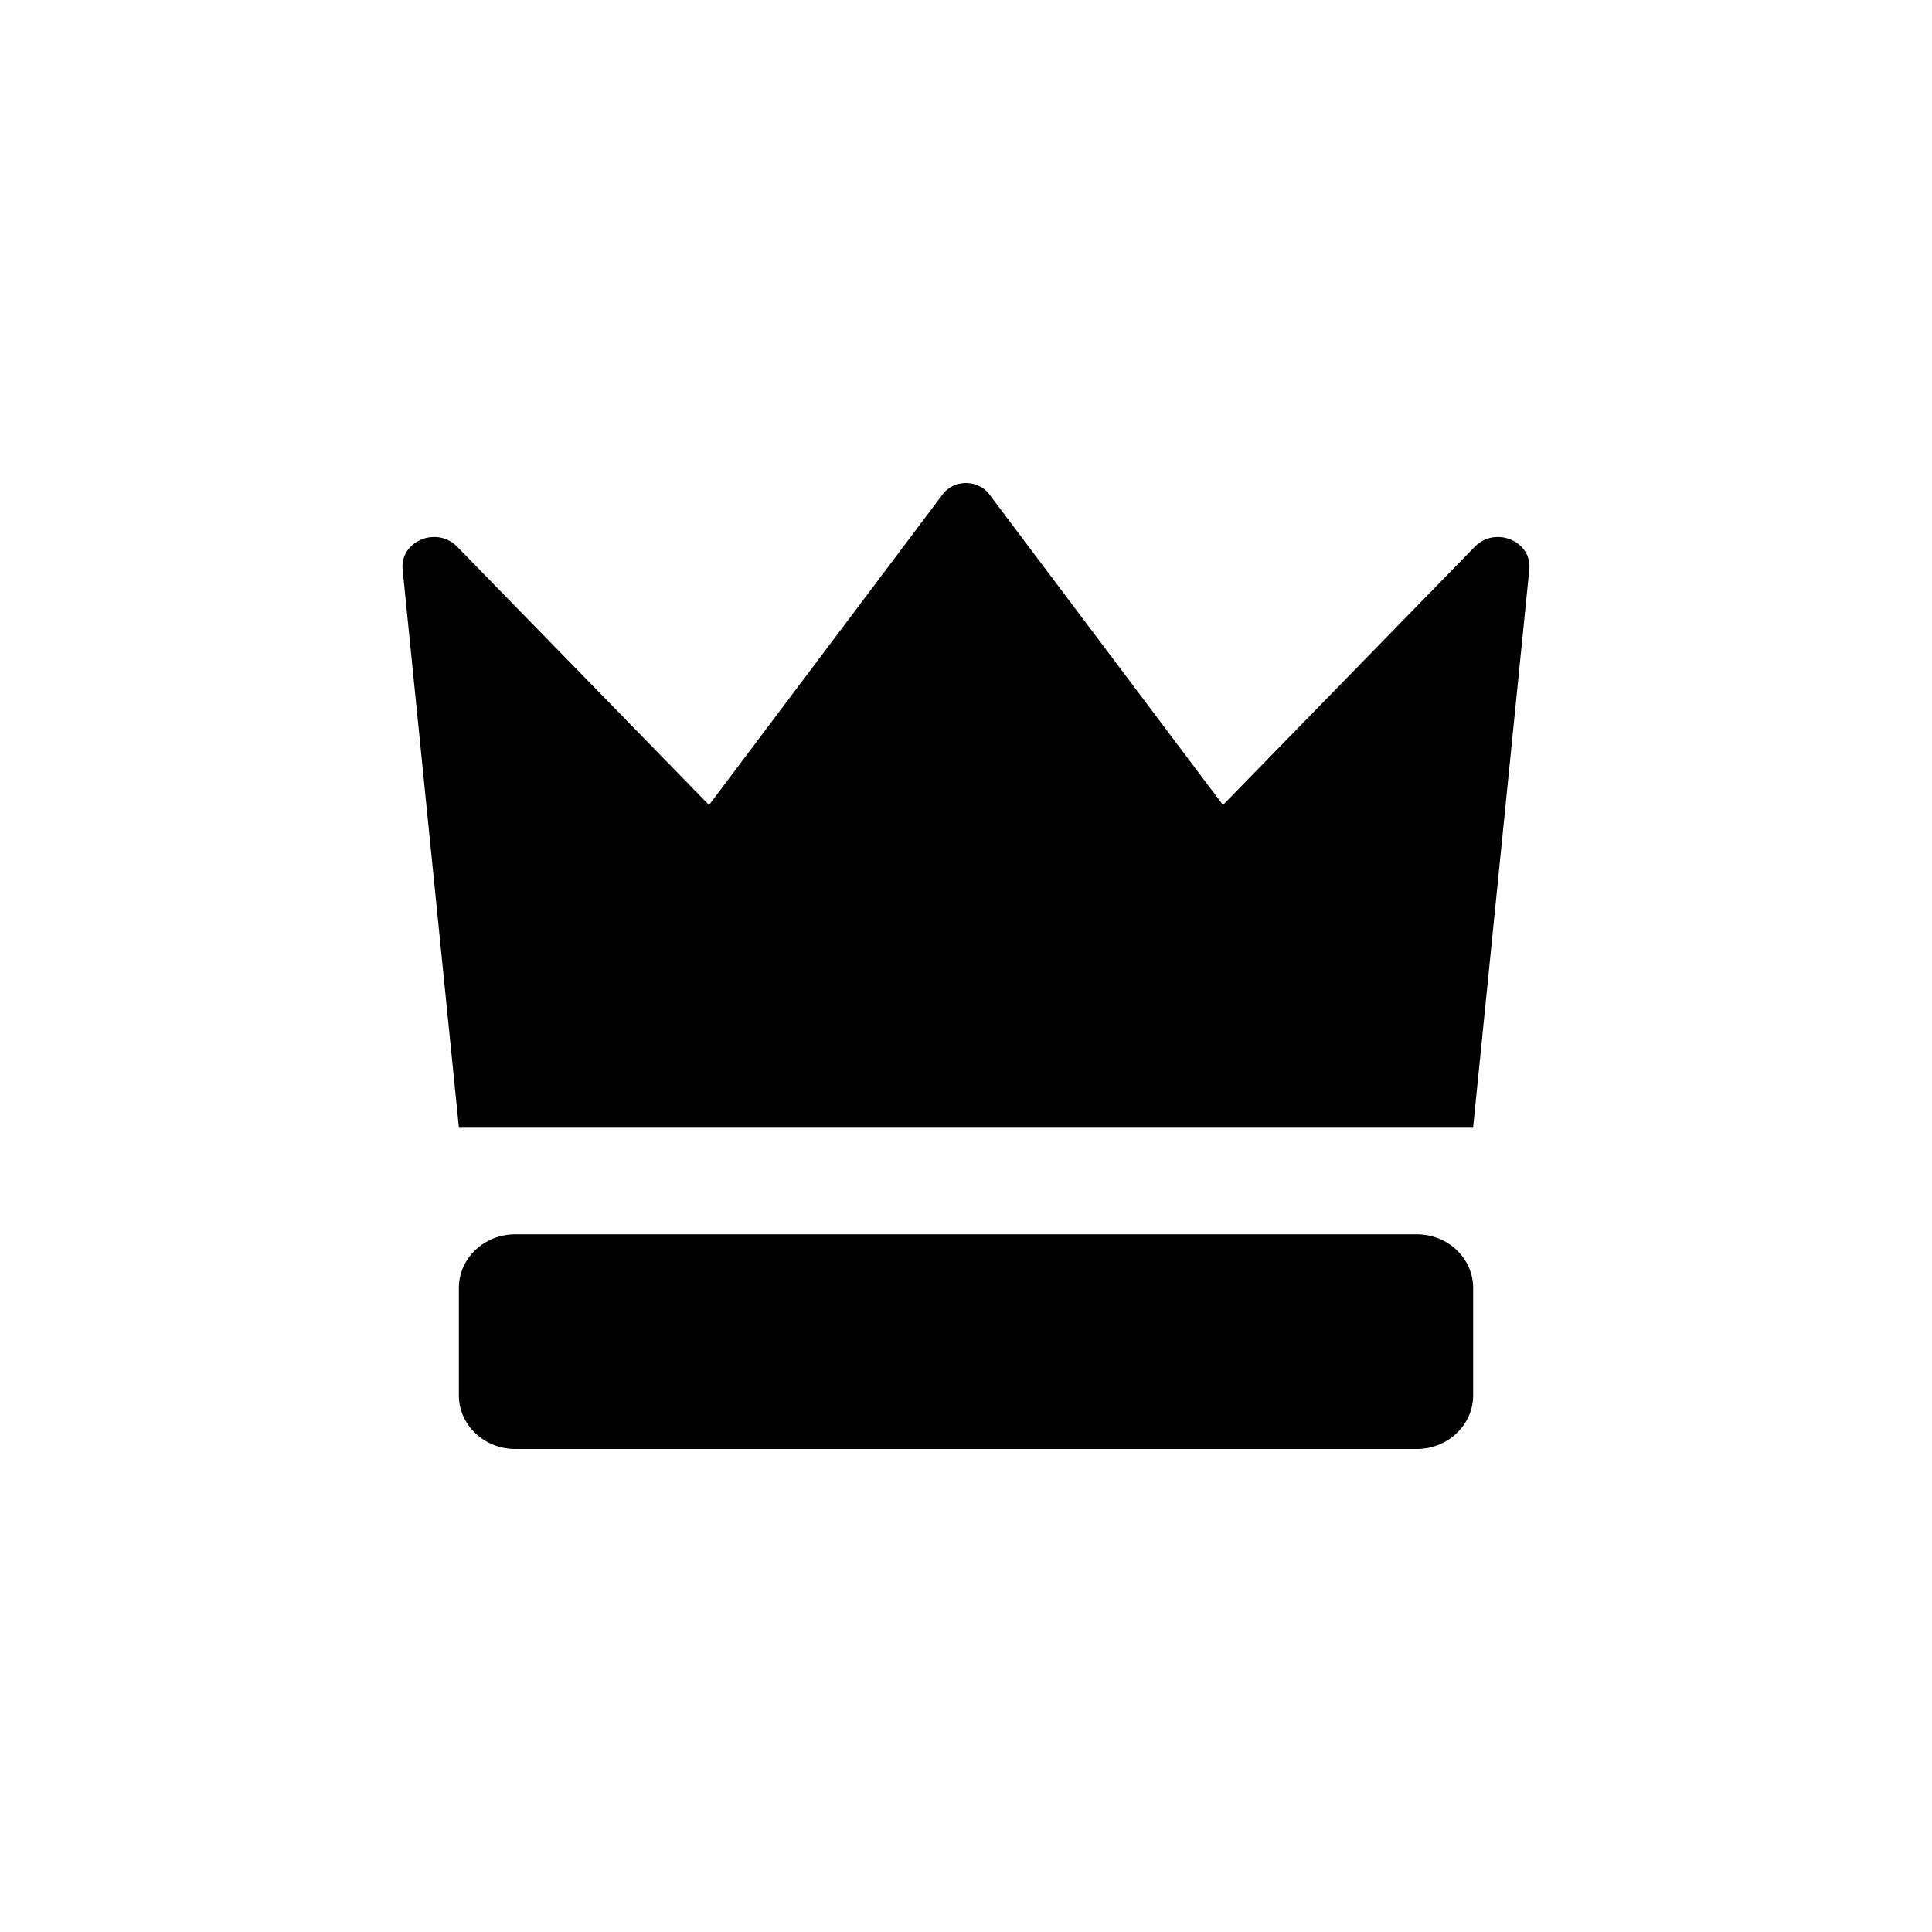 <svg xmlns="http://www.w3.org/2000/svg" width="24" height="24" viewBox="0 0 24 24" fill="none"><rect width="24" height="24" fill="none"/>
<path d="M5.001 7.069C4.971 6.72 5.427 6.533 5.678 6.79L8.808 10L11.716 6.133C11.787 6.044 11.894 6 12 6C12.106 6 12.213 6.044 12.284 6.133L15.192 10L18.322 6.79C18.573 6.533 19.029 6.72 18.998 7.069L18.3 14H5.7L5.001 7.069Z" fill="#000000"/>
<path d="M5.7 16C5.7 15.632 6.013 15.333 6.4 15.333H17.6C17.987 15.333 18.3 15.632 18.3 16V17.333C18.3 17.701 17.987 18 17.6 18H6.4C6.013 18 5.7 17.701 5.7 17.333V16Z" fill="#000000"/>
</svg>
